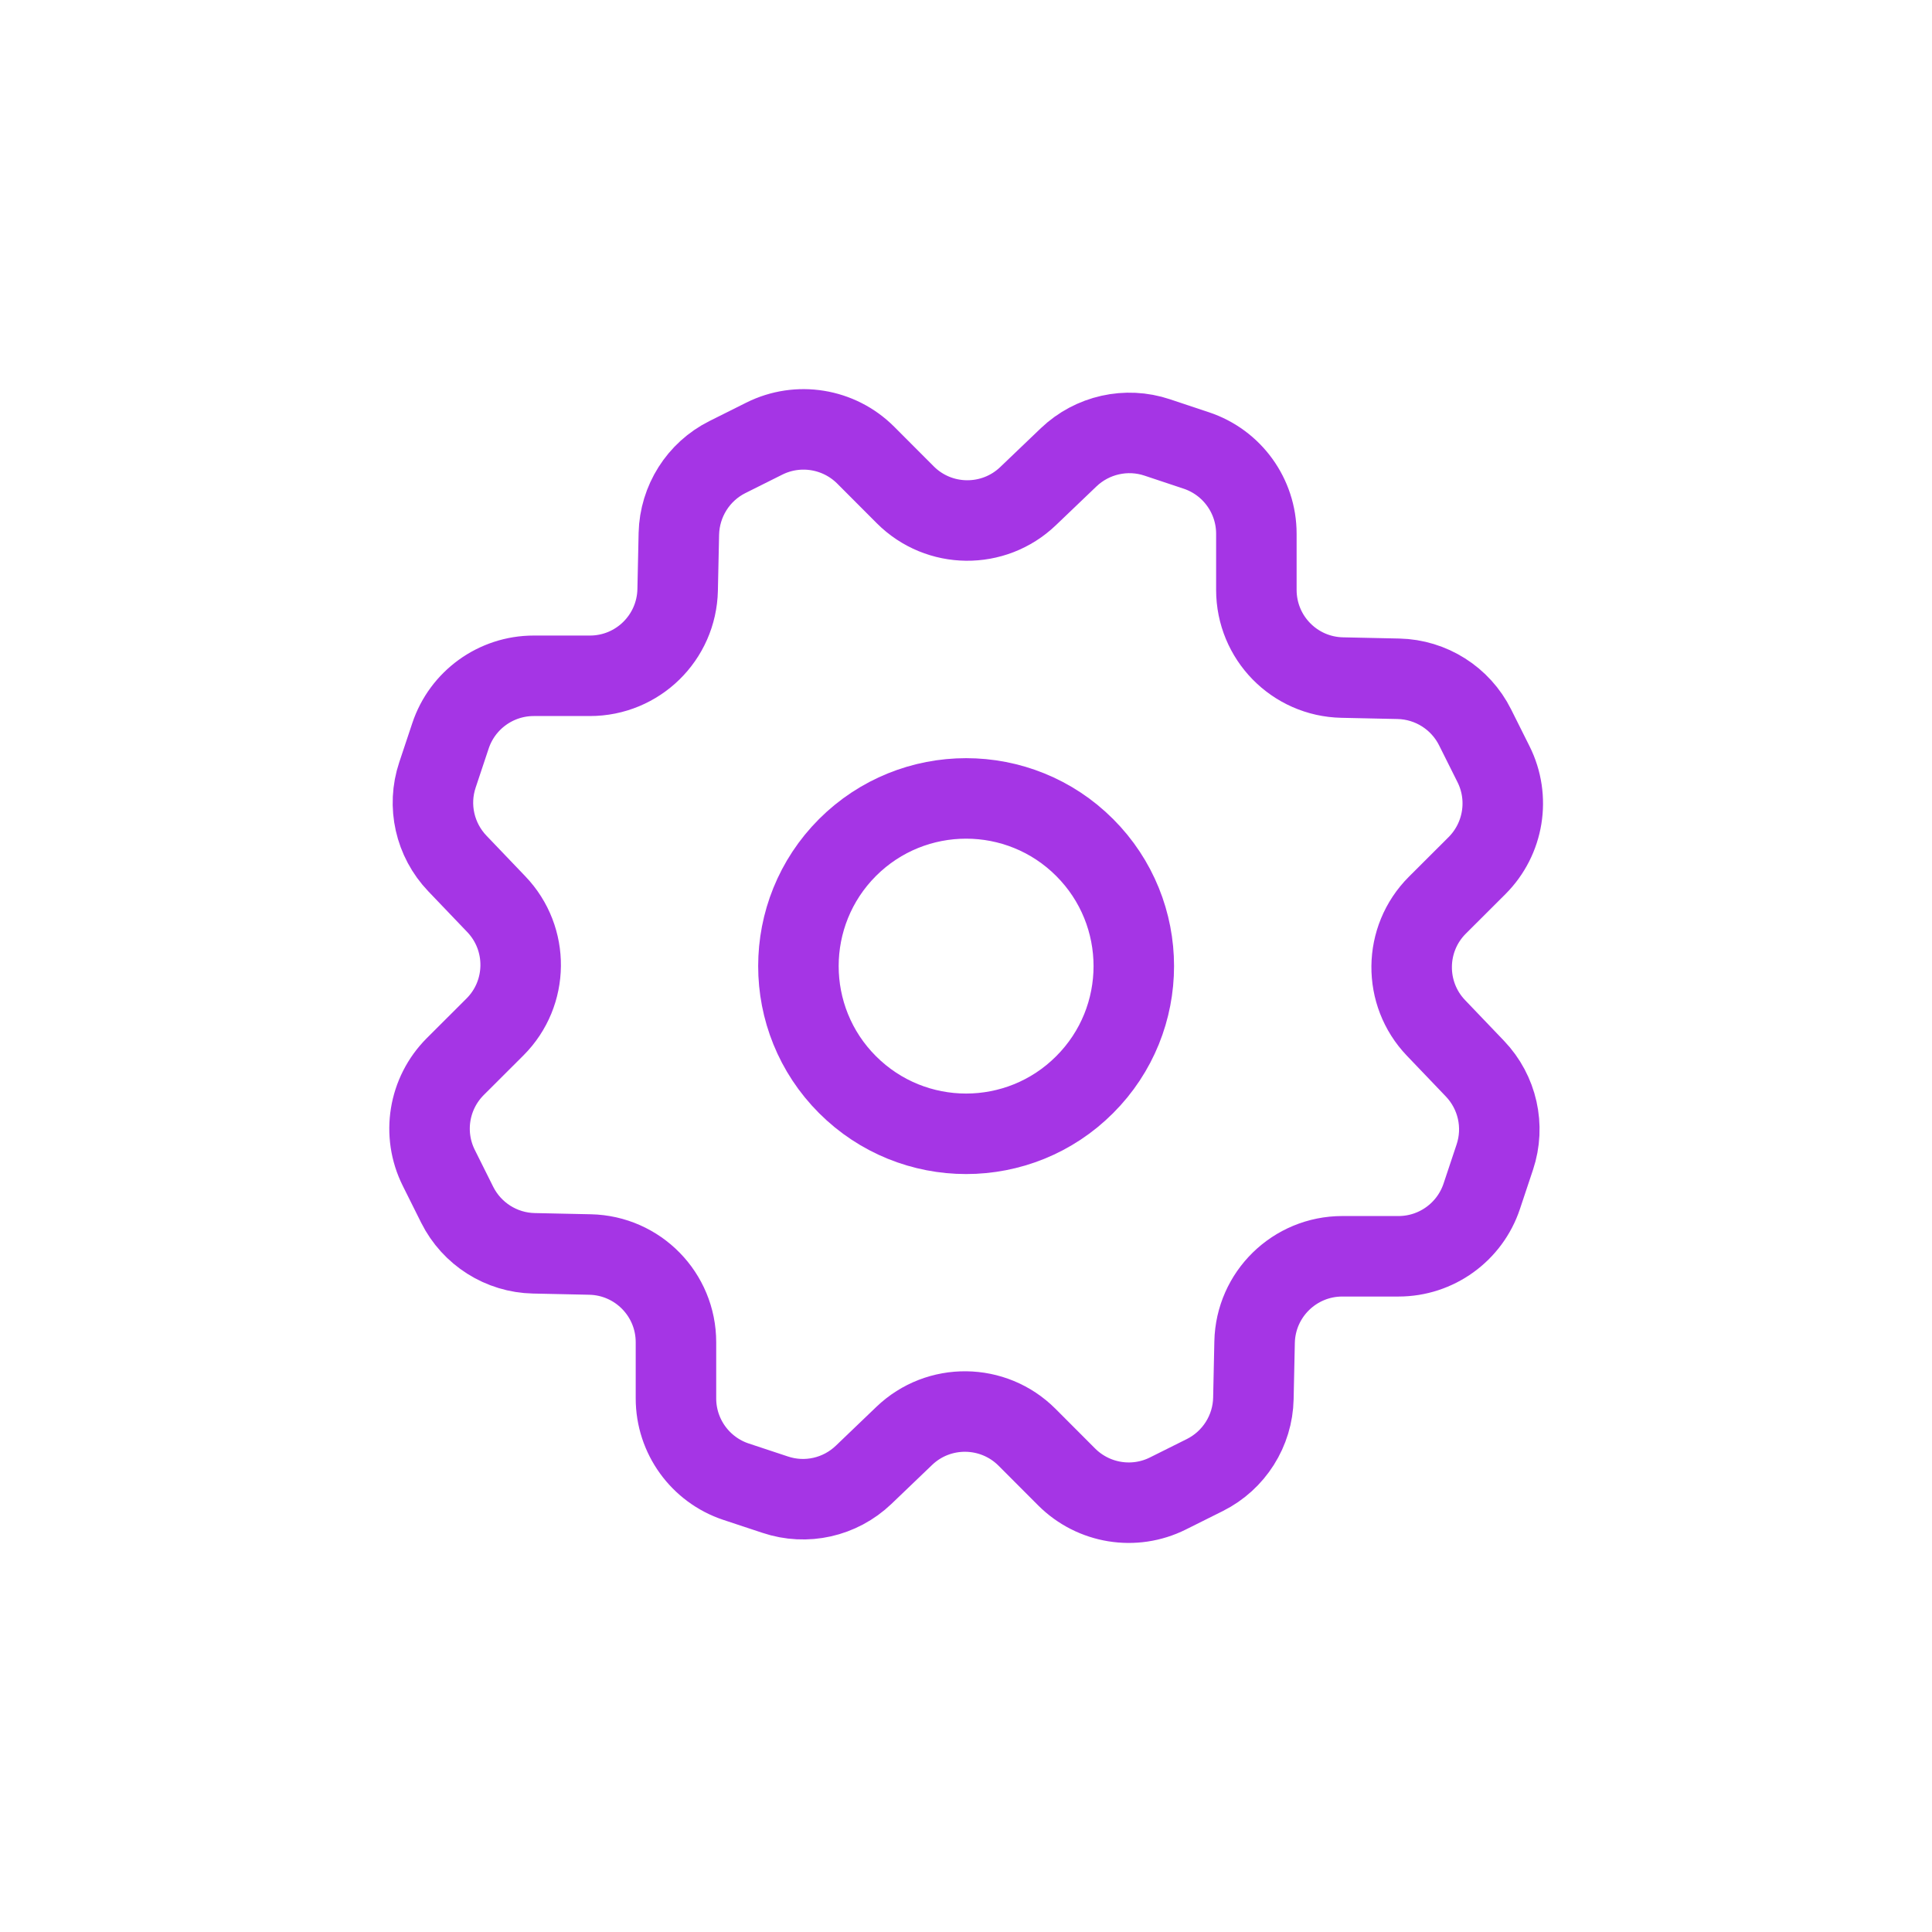 <svg width="24" height="24" viewBox="0 0 24 24" fill="none" xmlns="http://www.w3.org/2000/svg">
<path d="M13.474 10.528C14.288 11.342 14.288 12.661 13.474 13.474C12.661 14.288 11.342 14.288 10.528 13.474C9.715 12.661 9.715 11.342 10.528 10.528C11.342 9.715 12.661 9.715 13.474 10.528" stroke="#A535E5" stroke-linecap="round" stroke-linejoin="round"/>
<path fill-rule="evenodd" clip-rule="evenodd" d="M14.375 5.434L14.861 5.596C15.306 5.744 15.607 6.161 15.607 6.63V7.327C15.607 7.921 16.08 8.405 16.674 8.417L17.372 8.432C17.776 8.441 18.143 8.673 18.324 9.035L18.553 9.493C18.763 9.913 18.68 10.42 18.349 10.752L17.855 11.245C17.436 11.664 17.429 12.342 17.839 12.77L18.322 13.275C18.602 13.568 18.697 13.99 18.569 14.374L18.407 14.86C18.259 15.305 17.842 15.606 17.373 15.606H16.675C16.082 15.606 15.598 16.079 15.585 16.672L15.57 17.371C15.562 17.775 15.329 18.142 14.968 18.323L14.509 18.552C14.089 18.762 13.583 18.679 13.251 18.348L12.758 17.854C12.339 17.435 11.661 17.427 11.233 17.837L10.728 18.321C10.435 18.601 10.013 18.696 9.629 18.567L9.143 18.406C8.698 18.258 8.397 17.841 8.397 17.372V16.674C8.397 16.081 7.924 15.597 7.33 15.584L6.632 15.569C6.228 15.561 5.861 15.328 5.68 14.967L5.451 14.508C5.241 14.088 5.324 13.582 5.655 13.25L6.149 12.757C6.568 12.338 6.575 11.66 6.165 11.232L5.682 10.727C5.401 10.433 5.306 10.01 5.434 9.627L5.596 9.141C5.744 8.696 6.161 8.395 6.63 8.395H7.328C7.921 8.395 8.405 7.922 8.418 7.328L8.433 6.63C8.443 6.226 8.674 5.859 9.036 5.678L9.494 5.449C9.914 5.239 10.421 5.322 10.753 5.653L11.246 6.147C11.665 6.566 12.343 6.573 12.771 6.163L13.276 5.68C13.569 5.401 13.992 5.306 14.375 5.434V5.434Z" stroke="#A535E5" stroke-linecap="round" stroke-linejoin="round"/>
</svg>
